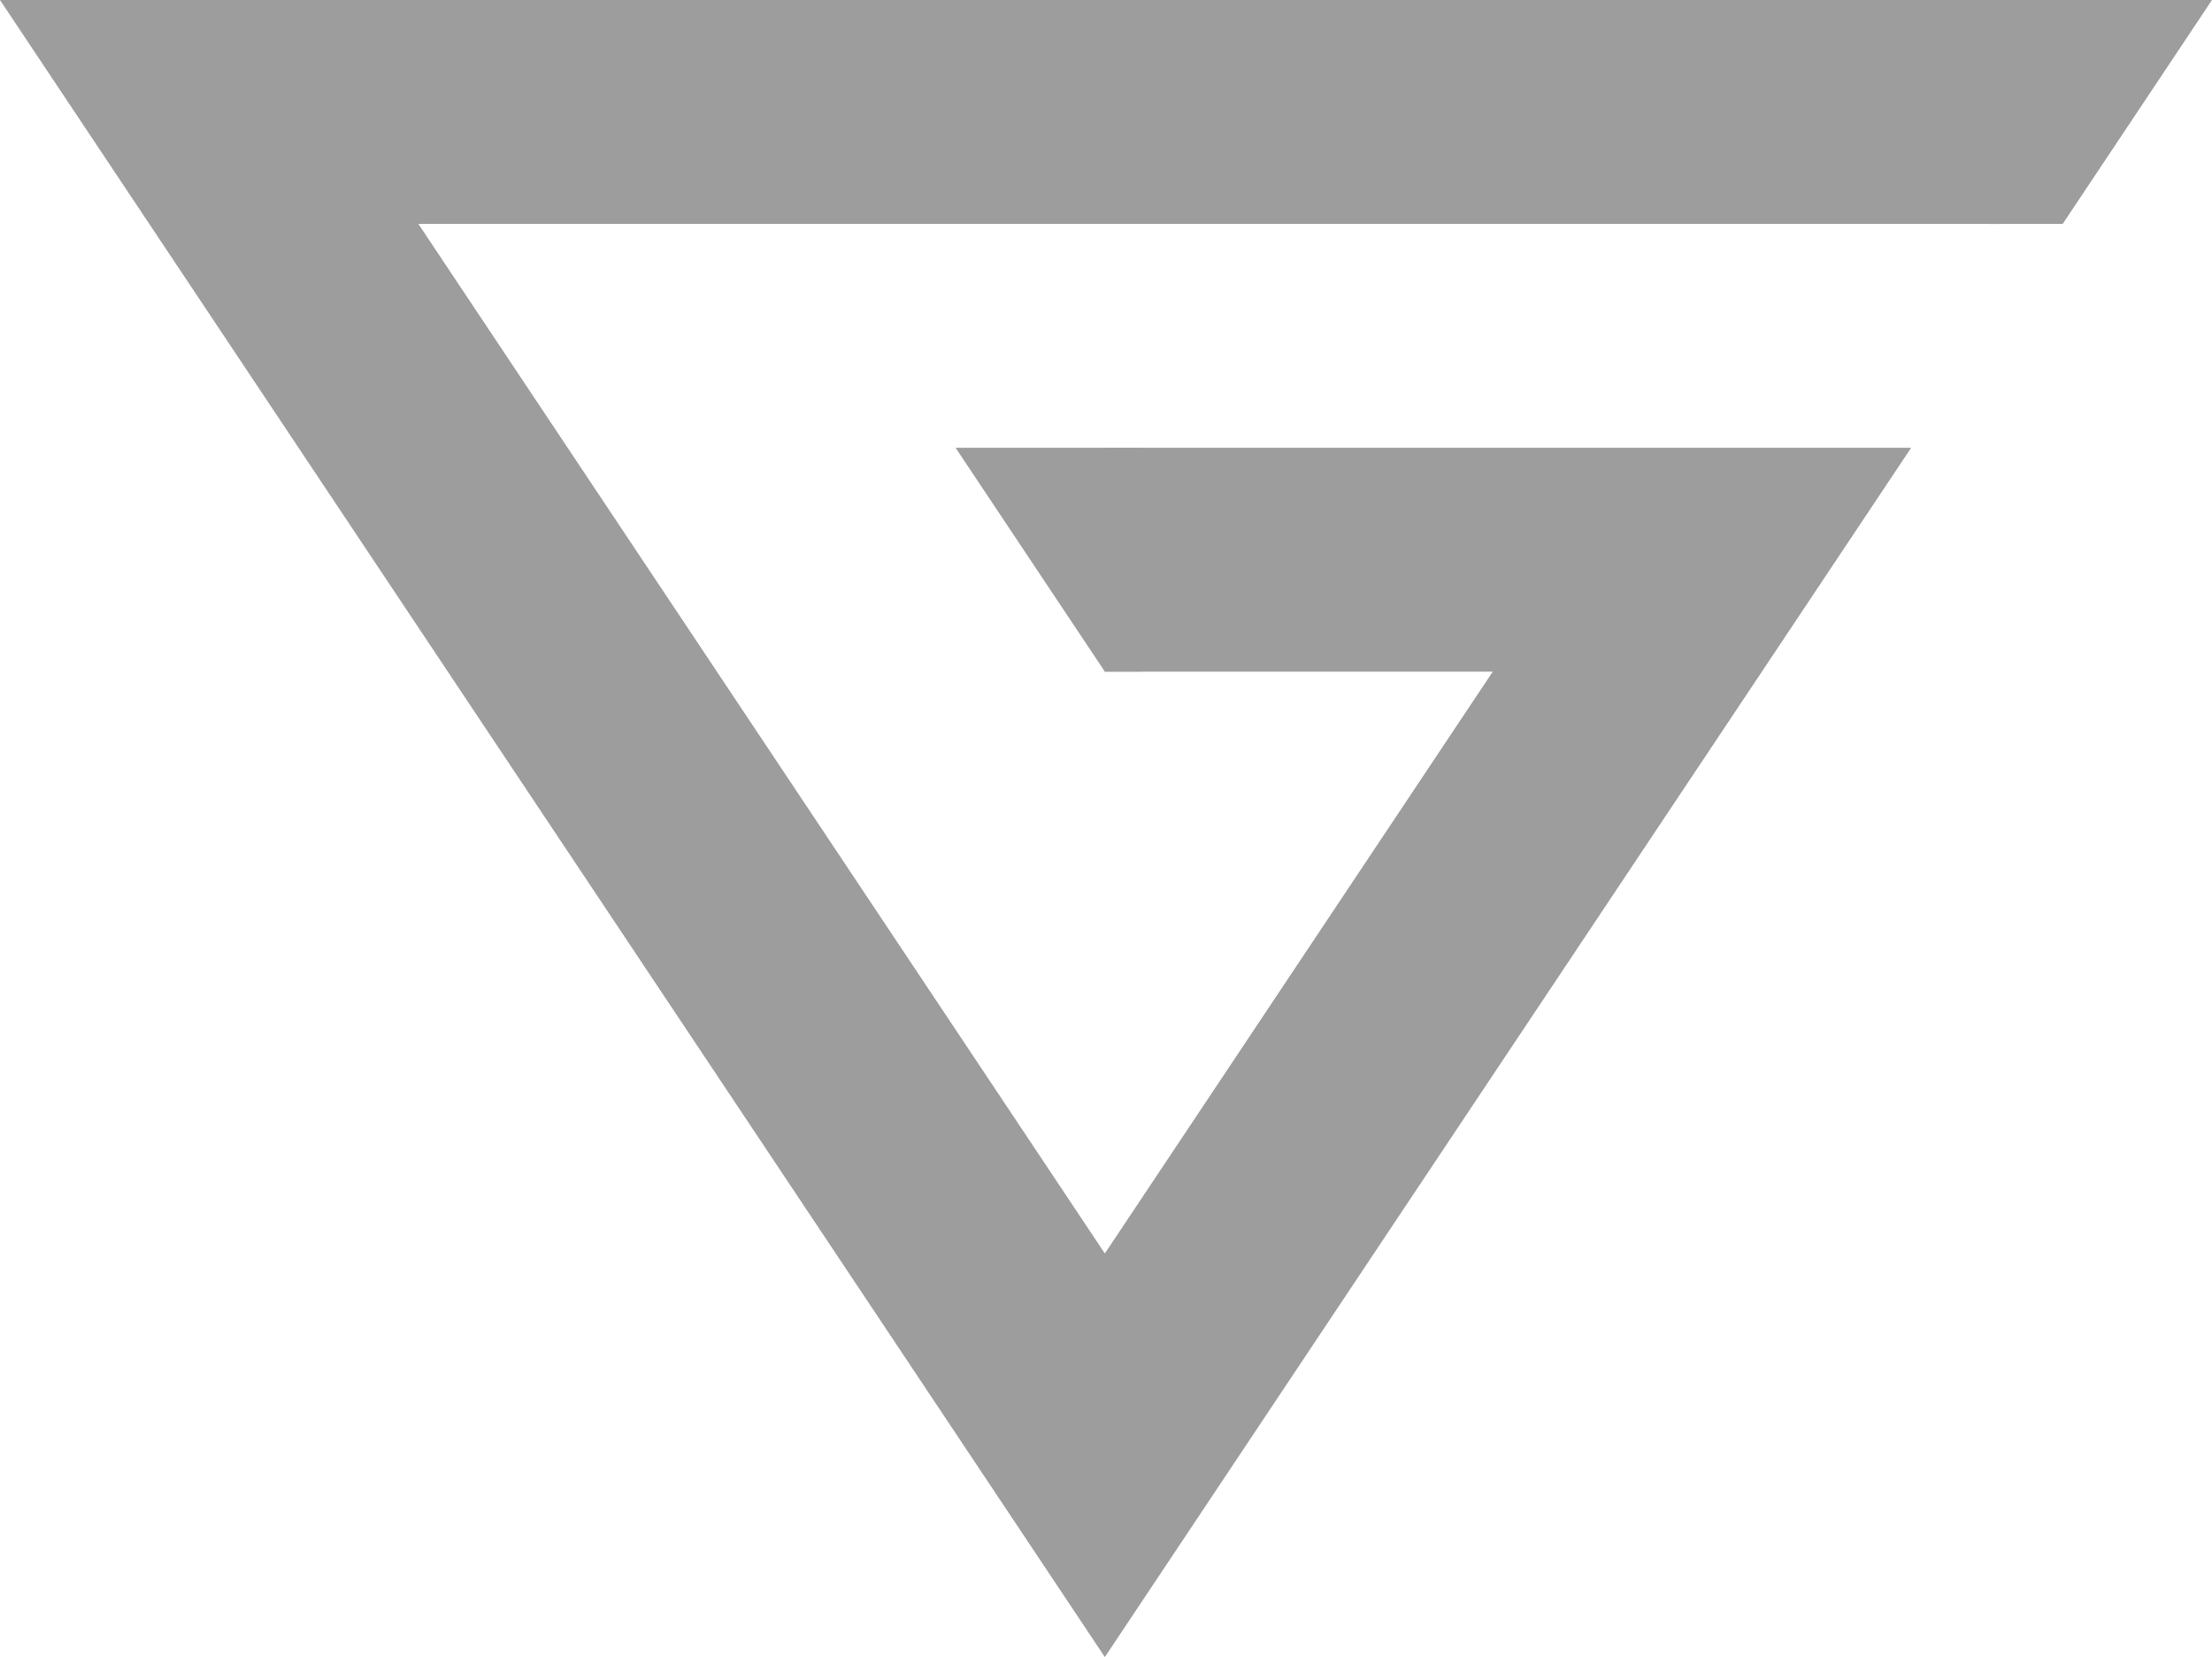<?xml version="1.0" encoding="UTF-8" standalone="no"?>
<!-- Created with Inkscape (http://www.inkscape.org/) -->

<svg
   xmlns:osb="http://www.openswatchbook.org/uri/2009/osb"
   xmlns:dc="http://purl.org/dc/elements/1.1/"
   xmlns:cc="http://creativecommons.org/ns#"
   xmlns:rdf="http://www.w3.org/1999/02/22-rdf-syntax-ns#"
   xmlns:svg="http://www.w3.org/2000/svg"
   xmlns="http://www.w3.org/2000/svg"
   xmlns:sodipodi="http://sodipodi.sourceforge.net/DTD/sodipodi-0.dtd"
   xmlns:inkscape="http://www.inkscape.org/namespaces/inkscape"
   width="59.272"
   height="44.408"
   viewBox="0 0 59.272 44.408"
   id="svg2"
   version="1.1"
   inkscape:version="0.91 r13725"
   sodipodi:docname="logo copy 2.svg">
  <defs
     id="defs4">
    <linearGradient
       id="linearGradient4203"
       osb:paint="solid">
      <stop
         style="stop-color:#ffffff;stop-opacity:1;"
         offset="0"
         id="stop4205" />
    </linearGradient>
    <marker
       style="overflow:visible"
       id="DistanceStart"
       refX="0"
       refY="0"
       orient="auto"
       inkscape:stockid="DistanceStart"
       inkscape:isstock="true">
      <g
         id="g2300"
         style="fill:#000000;fill-opacity:1;stroke:#000000;stroke-opacity:1">
        <path
           style="fill:#000000;fill-opacity:1;stroke:#000000;stroke-width:1.15;stroke-linecap:square;stroke-opacity:1"
           d="M 0,0 2,0"
           id="path2306"
           inkscape:connector-curvature="0" />
        <path
           style="fill:#000000;fill-opacity:1;fill-rule:evenodd;stroke:#000000;stroke-opacity:1"
           d="M 0,0 13,4 9,0 13,-4 0,0 Z"
           id="path2302"
           inkscape:connector-curvature="0" />
        <path
           style="fill:#000000;fill-opacity:1;stroke:#000000;stroke-width:1;stroke-linecap:square;stroke-opacity:1"
           d="M 0,-4 0,40"
           id="path2304"
           inkscape:connector-curvature="0" />
      </g>
    </marker>
    <marker
       style="overflow:visible"
       inkscape:stockid="InfiniteLineEnd"
       id="InfiniteLineEnd"
       refX="0"
       refY="0"
       orient="auto"
       inkscape:isstock="true">
      <g
         id="g4420"
         style="fill:#000000;fill-opacity:1;stroke:#000000;stroke-opacity:1">
        <circle
           id="circle4422"
           r="0.8"
           cy="0"
           cx="3"
           style="fill:#000000;fill-opacity:1;stroke:#000000;stroke-opacity:1" />
        <circle
           id="circle4424"
           r="0.8"
           cy="0"
           cx="6.5"
           style="fill:#000000;fill-opacity:1;stroke:#000000;stroke-opacity:1" />
        <circle
           id="circle4426"
           r="0.8"
           cy="0"
           cx="10"
           style="fill:#000000;fill-opacity:1;stroke:#000000;stroke-opacity:1" />
      </g>
    </marker>
    <marker
       inkscape:stockid="SquareS"
       orient="auto"
       refY="0"
       refX="0"
       id="SquareS"
       style="overflow:visible"
       inkscape:isstock="true">
      <path
         id="path4261"
         d="M -5,-5 -5,5 5,5 5,-5 -5,-5 Z"
         style="fill:#000000;fill-opacity:1;fill-rule:evenodd;stroke:#000000;stroke-width:1pt;stroke-opacity:1"
         transform="scale(0.2,0.2)"
         inkscape:connector-curvature="0" />
    </marker>
    <marker
       inkscape:stockid="DotM"
       orient="auto"
       refY="0"
       refX="0"
       id="DotM"
       style="overflow:visible"
       inkscape:isstock="true">
      <path
         id="path4249"
         d="m -2.5,-1 c 0,2.76 -2.24,5 -5,5 -2.76,0 -5,-2.24 -5,-5 0,-2.76 2.24,-5 5,-5 2.76,0 5,2.24 5,5 z"
         style="fill:#000000;fill-opacity:1;fill-rule:evenodd;stroke:#000000;stroke-width:1pt;stroke-opacity:1"
         transform="matrix(0.4,0,0,0.4,2.96,0.4)"
         inkscape:connector-curvature="0" />
    </marker>
    <marker
       inkscape:stockid="Arrow1Lstart"
       orient="auto"
       refY="0"
       refX="0"
       id="Arrow1Lstart"
       style="overflow:visible"
       inkscape:isstock="true">
      <path
         id="path4185"
         d="M 0,0 5,-5 -12.5,0 5,5 0,0 Z"
         style="fill:#000000;fill-opacity:1;fill-rule:evenodd;stroke:#000000;stroke-width:1pt;stroke-opacity:1"
         transform="matrix(0.8,0,0,0.8,10,0)"
         inkscape:connector-curvature="0" />
    </marker>
  </defs>
  <sodipodi:namedview
     id="base"
     pagecolor="#2a2a29"
     bordercolor="#666666"
     borderopacity="1.0"
     inkscape:pageopacity="0.10196078"
     inkscape:pageshadow="2"
     inkscape:zoom="12.451823"
     inkscape:cx="30.880559"
     inkscape:cy="22.441643"
     inkscape:document-units="px"
     inkscape:current-layer="layer3"
     showgrid="true"
     units="px"
     inkscape:window-width="1280"
     inkscape:window-height="756"
     inkscape:window-x="0"
     inkscape:window-y="1"
     inkscape:window-maximized="1"
     inkscape:snap-grids="true"
     fit-margin-top="2.7755576e-17"
     fit-margin-left="2.7755576e-17"
     fit-margin-right="2.7755576e-17"
     fit-margin-bottom="2.7755576e-17">
    <inkscape:grid
       type="xygrid"
       id="grid3388"
       originx="20.606"
       originy="26.408" />
  </sodipodi:namedview>
  <g
     inkscape:groupmode="layer"
     id="layer5"
     inkscape:label="red"
     style="display:none"
     transform="translate(-0.374,-0.2)">
    <path
       style="fill:#ff9d9d;fill-opacity:1;fill-rule:evenodd;stroke:#ff9d9d;stroke-width:5.9;stroke-linecap:butt;stroke-linejoin:miter;stroke-miterlimit:4;stroke-dasharray:none;stroke-opacity:1"
       d="m 53.979,3.2 -48,0 24,36 z"
       id="path4303"
       inkscape:connector-curvature="0" />
  </g>
  <g
     inkscape:groupmode="layer"
     id="layer3"
     inkscape:label="mid 1">
    <path
       style="fill:#9d9d9d;fill-rule:evenodd;stroke:#000000;stroke-width:2.2;stroke-linecap:butt;stroke-linejoin:miter;stroke-opacity:0;fill-opacity:0;stroke-miterlimit:4;stroke-dasharray:none"
       d="m 29.606,42 27,-40 -54,0 z"
       id="path4285"
       inkscape:connector-curvature="0" />
  </g>
  <g
     inkscape:groupmode="layer"
     id="layer2"
     inkscape:label="upright"
     style="display:none"
     transform="translate(-0.374,-0.2)">
    <path
       style="fill:#9d9dff;fill-opacity:1;fill-rule:evenodd;stroke:#9d9dff;stroke-width:0;stroke-linecap:butt;stroke-linejoin:miter;stroke-miterlimit:4;stroke-dasharray:none;stroke-opacity:1"
       d="m 59.629,0.2 -4,6 -3,0 0,-6 z"
       id="path4298"
       inkscape:connector-curvature="0" />
  </g>
  <g
     inkscape:groupmode="layer"
     id="layer8"
     inkscape:label="upright 1">
    <path
       style="fill:#9d9d9d;fill-opacity:1;fill-rule:evenodd;stroke:#900000;stroke-width:0;stroke-linecap:butt;stroke-linejoin:miter;stroke-miterlimit:4;stroke-dasharray:none;stroke-opacity:0"
       d="m 55.272,6 4,-6 -6,0 0,6 z"
       id="path4326"
       inkscape:connector-curvature="0" />
  </g>
  <g
     inkscape:groupmode="layer"
     id="layer4"
     inkscape:label="G"
     transform="translate(1.775,0.95)"
     style="display:inline">
    <path
       style="fill:none;fill-opacity:1;fill-rule:evenodd;stroke:#9d9d9d;stroke-width:6;stroke-linecap:butt;stroke-linejoin:miter;stroke-miterlimit:4;stroke-dasharray:none;stroke-opacity:1"
       d="m 51.83,2.05 -48,0 24,36 16,-24 -16,0"
       id="path4215"
       inkscape:connector-curvature="0" />
  </g>
  <g
     inkscape:groupmode="layer"
     id="layer6"
     inkscape:label="mid"
     transform="translate(-0.374,-0.2)"
     style="display:inline">
    <path
       style="fill:#9d9d9d;fill-opacity:1;fill-rule:evenodd;stroke:#ff5d27;stroke-width:0;stroke-linecap:butt;stroke-linejoin:miter;stroke-miterlimit:4;stroke-dasharray:none;stroke-opacity:1"
       d="m 30.979,18.2 -1,0 -4,-6 5,0 z"
       id="path4323"
       inkscape:connector-curvature="0" />
  </g>
</svg>
